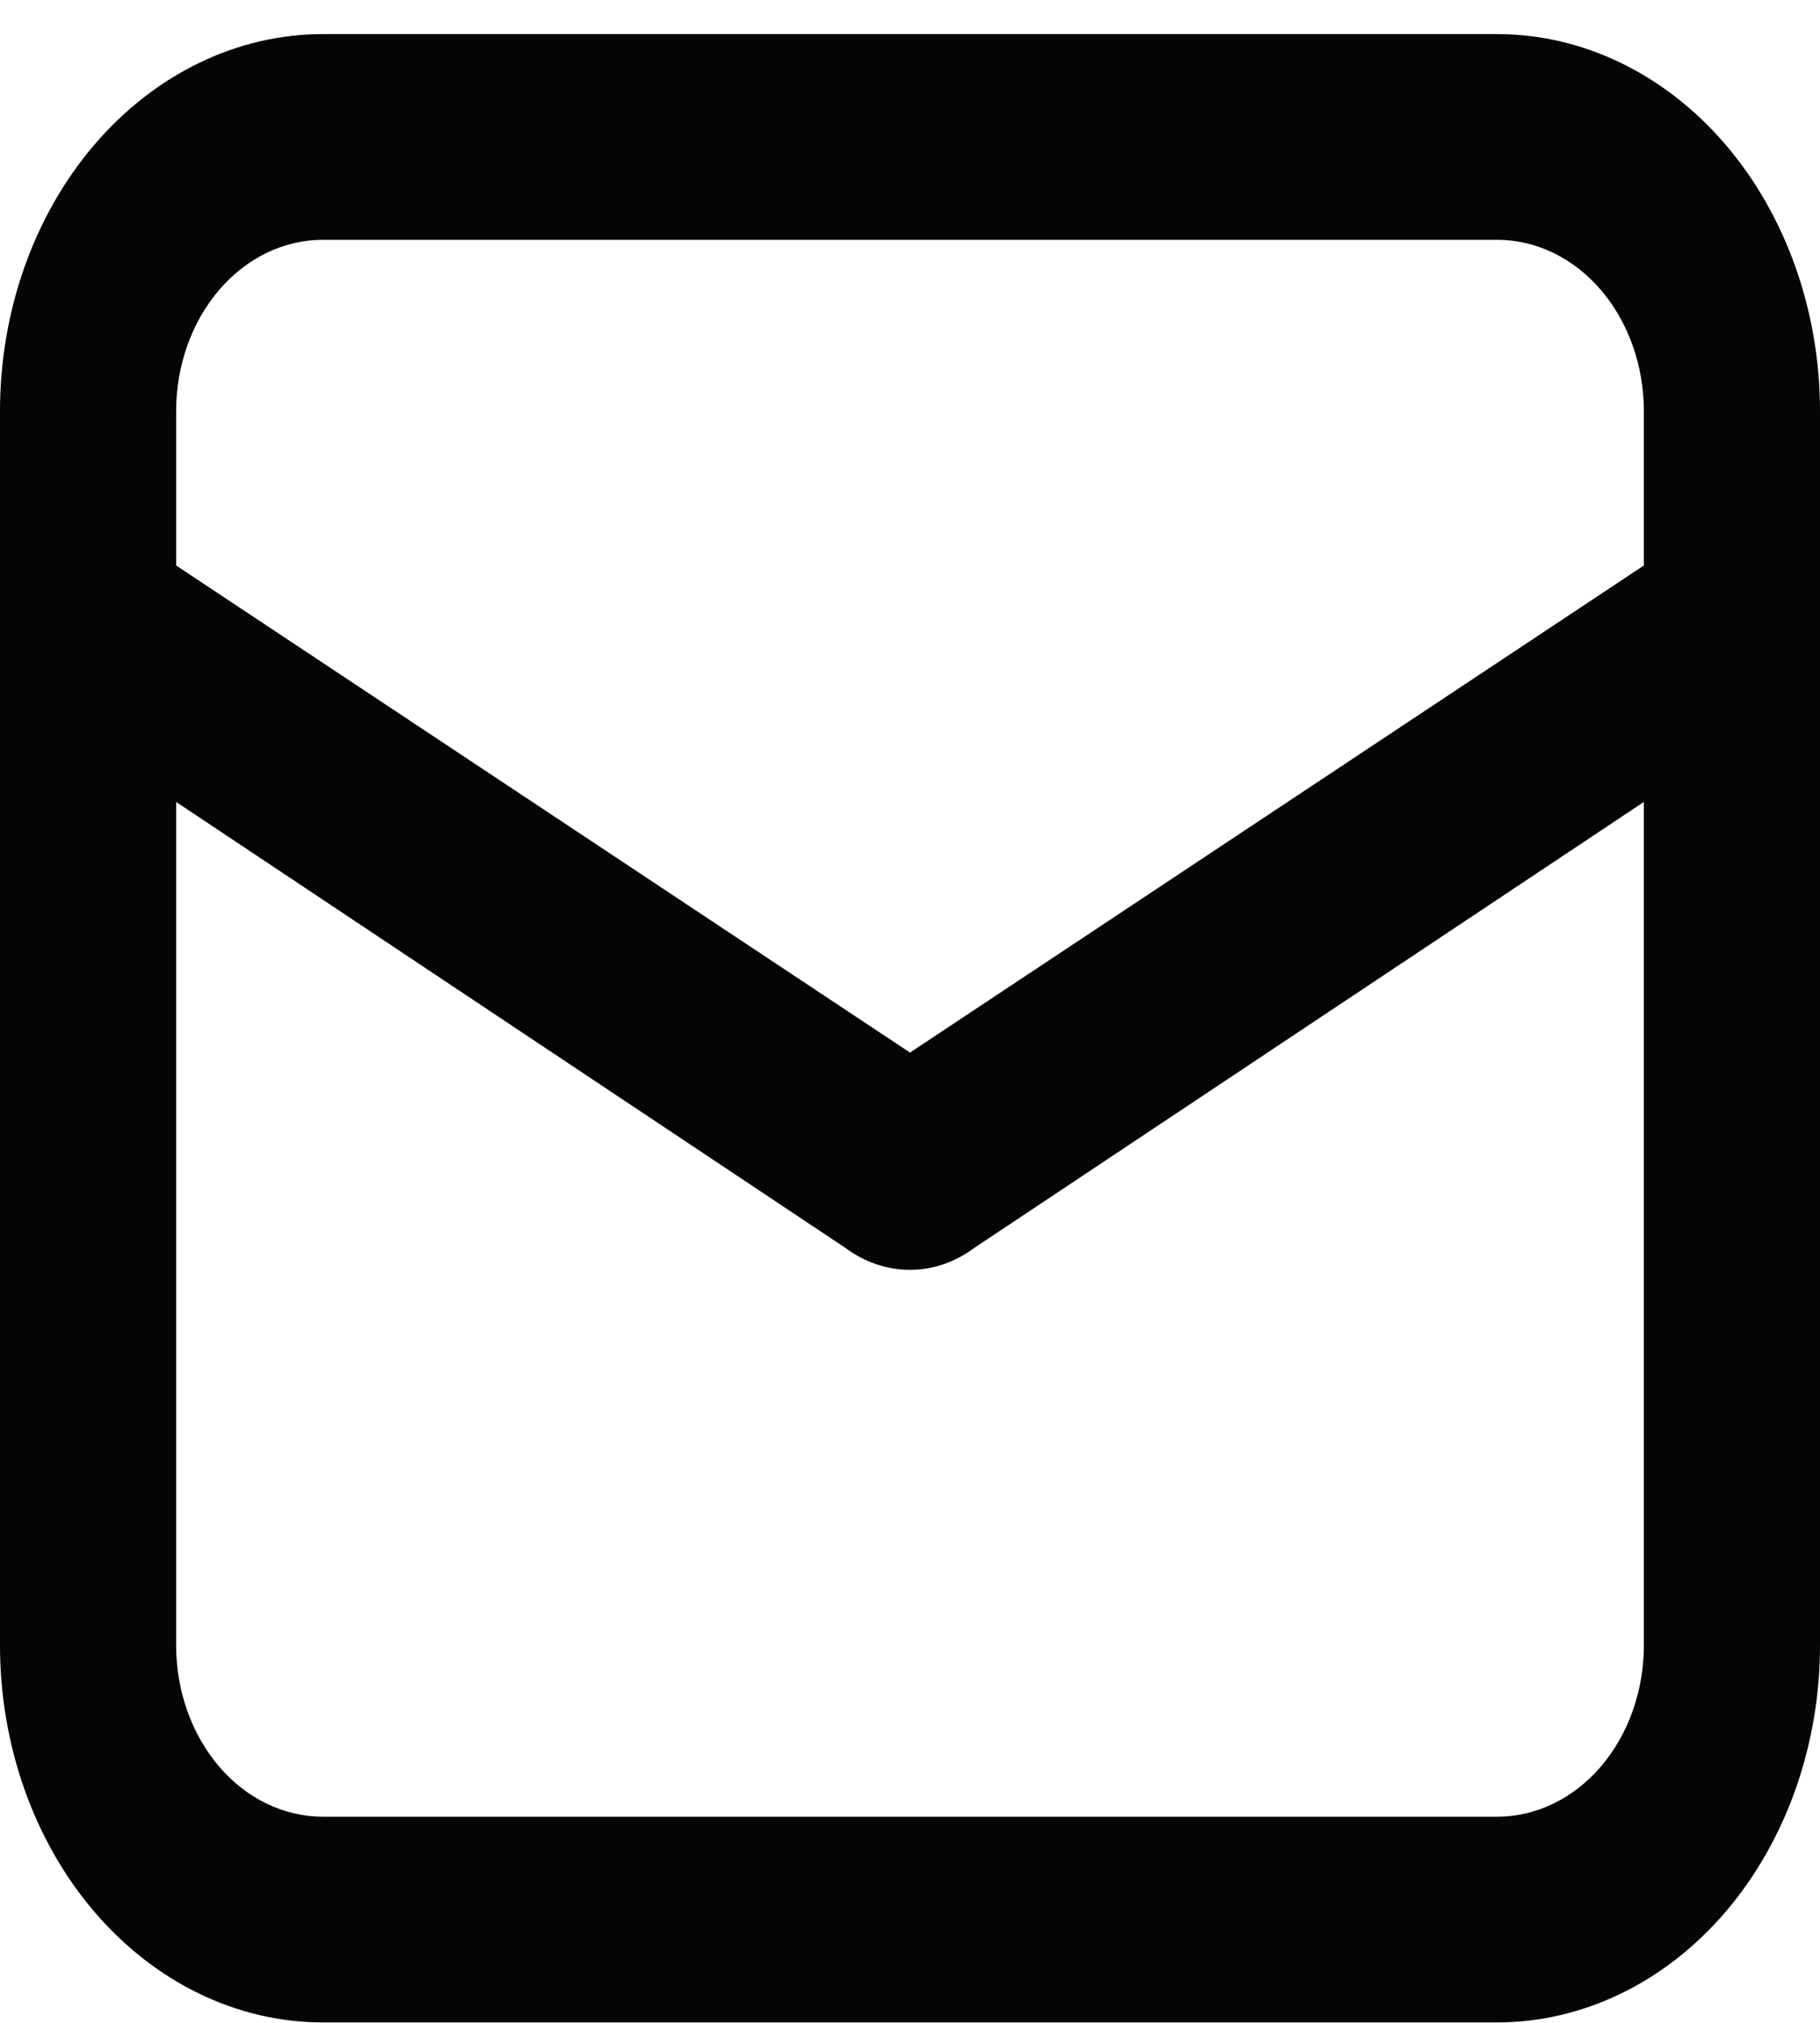 <svg width="18" height="20" viewBox="0 0 18 20" fill="none" xmlns="http://www.w3.org/2000/svg">
<path d="M14.806 0.337H3.194C2.347 0.337 1.534 0.73 0.935 1.429C0.336 2.128 0 3.076 0 4.065V16.268C0 17.256 0.336 18.205 0.935 18.904C1.534 19.603 2.347 19.996 3.194 19.996H14.806C15.653 19.996 16.466 19.603 17.065 18.904C17.663 18.205 18 17.256 18 16.268V4.065C18 3.076 17.663 2.128 17.065 1.429C16.466 0.73 15.653 0.337 14.806 0.337ZM3.194 2.371H14.806C15.191 2.371 15.561 2.549 15.833 2.867C16.105 3.185 16.258 3.616 16.258 4.065V5.591L9 10.407L1.742 5.591V4.065C1.742 3.616 1.895 3.185 2.167 2.867C2.439 2.549 2.809 2.371 3.194 2.371ZM14.806 17.962H3.194C2.809 17.962 2.439 17.784 2.167 17.466C1.895 17.148 1.742 16.717 1.742 16.268V7.929L8.358 12.336C8.549 12.479 8.772 12.555 8.999 12.555C9.226 12.555 9.448 12.479 9.639 12.336L16.258 7.929V16.268C16.258 16.717 16.105 17.148 15.833 17.466C15.561 17.784 15.191 17.962 14.806 17.962Z" fill="#050505"/>
</svg>

